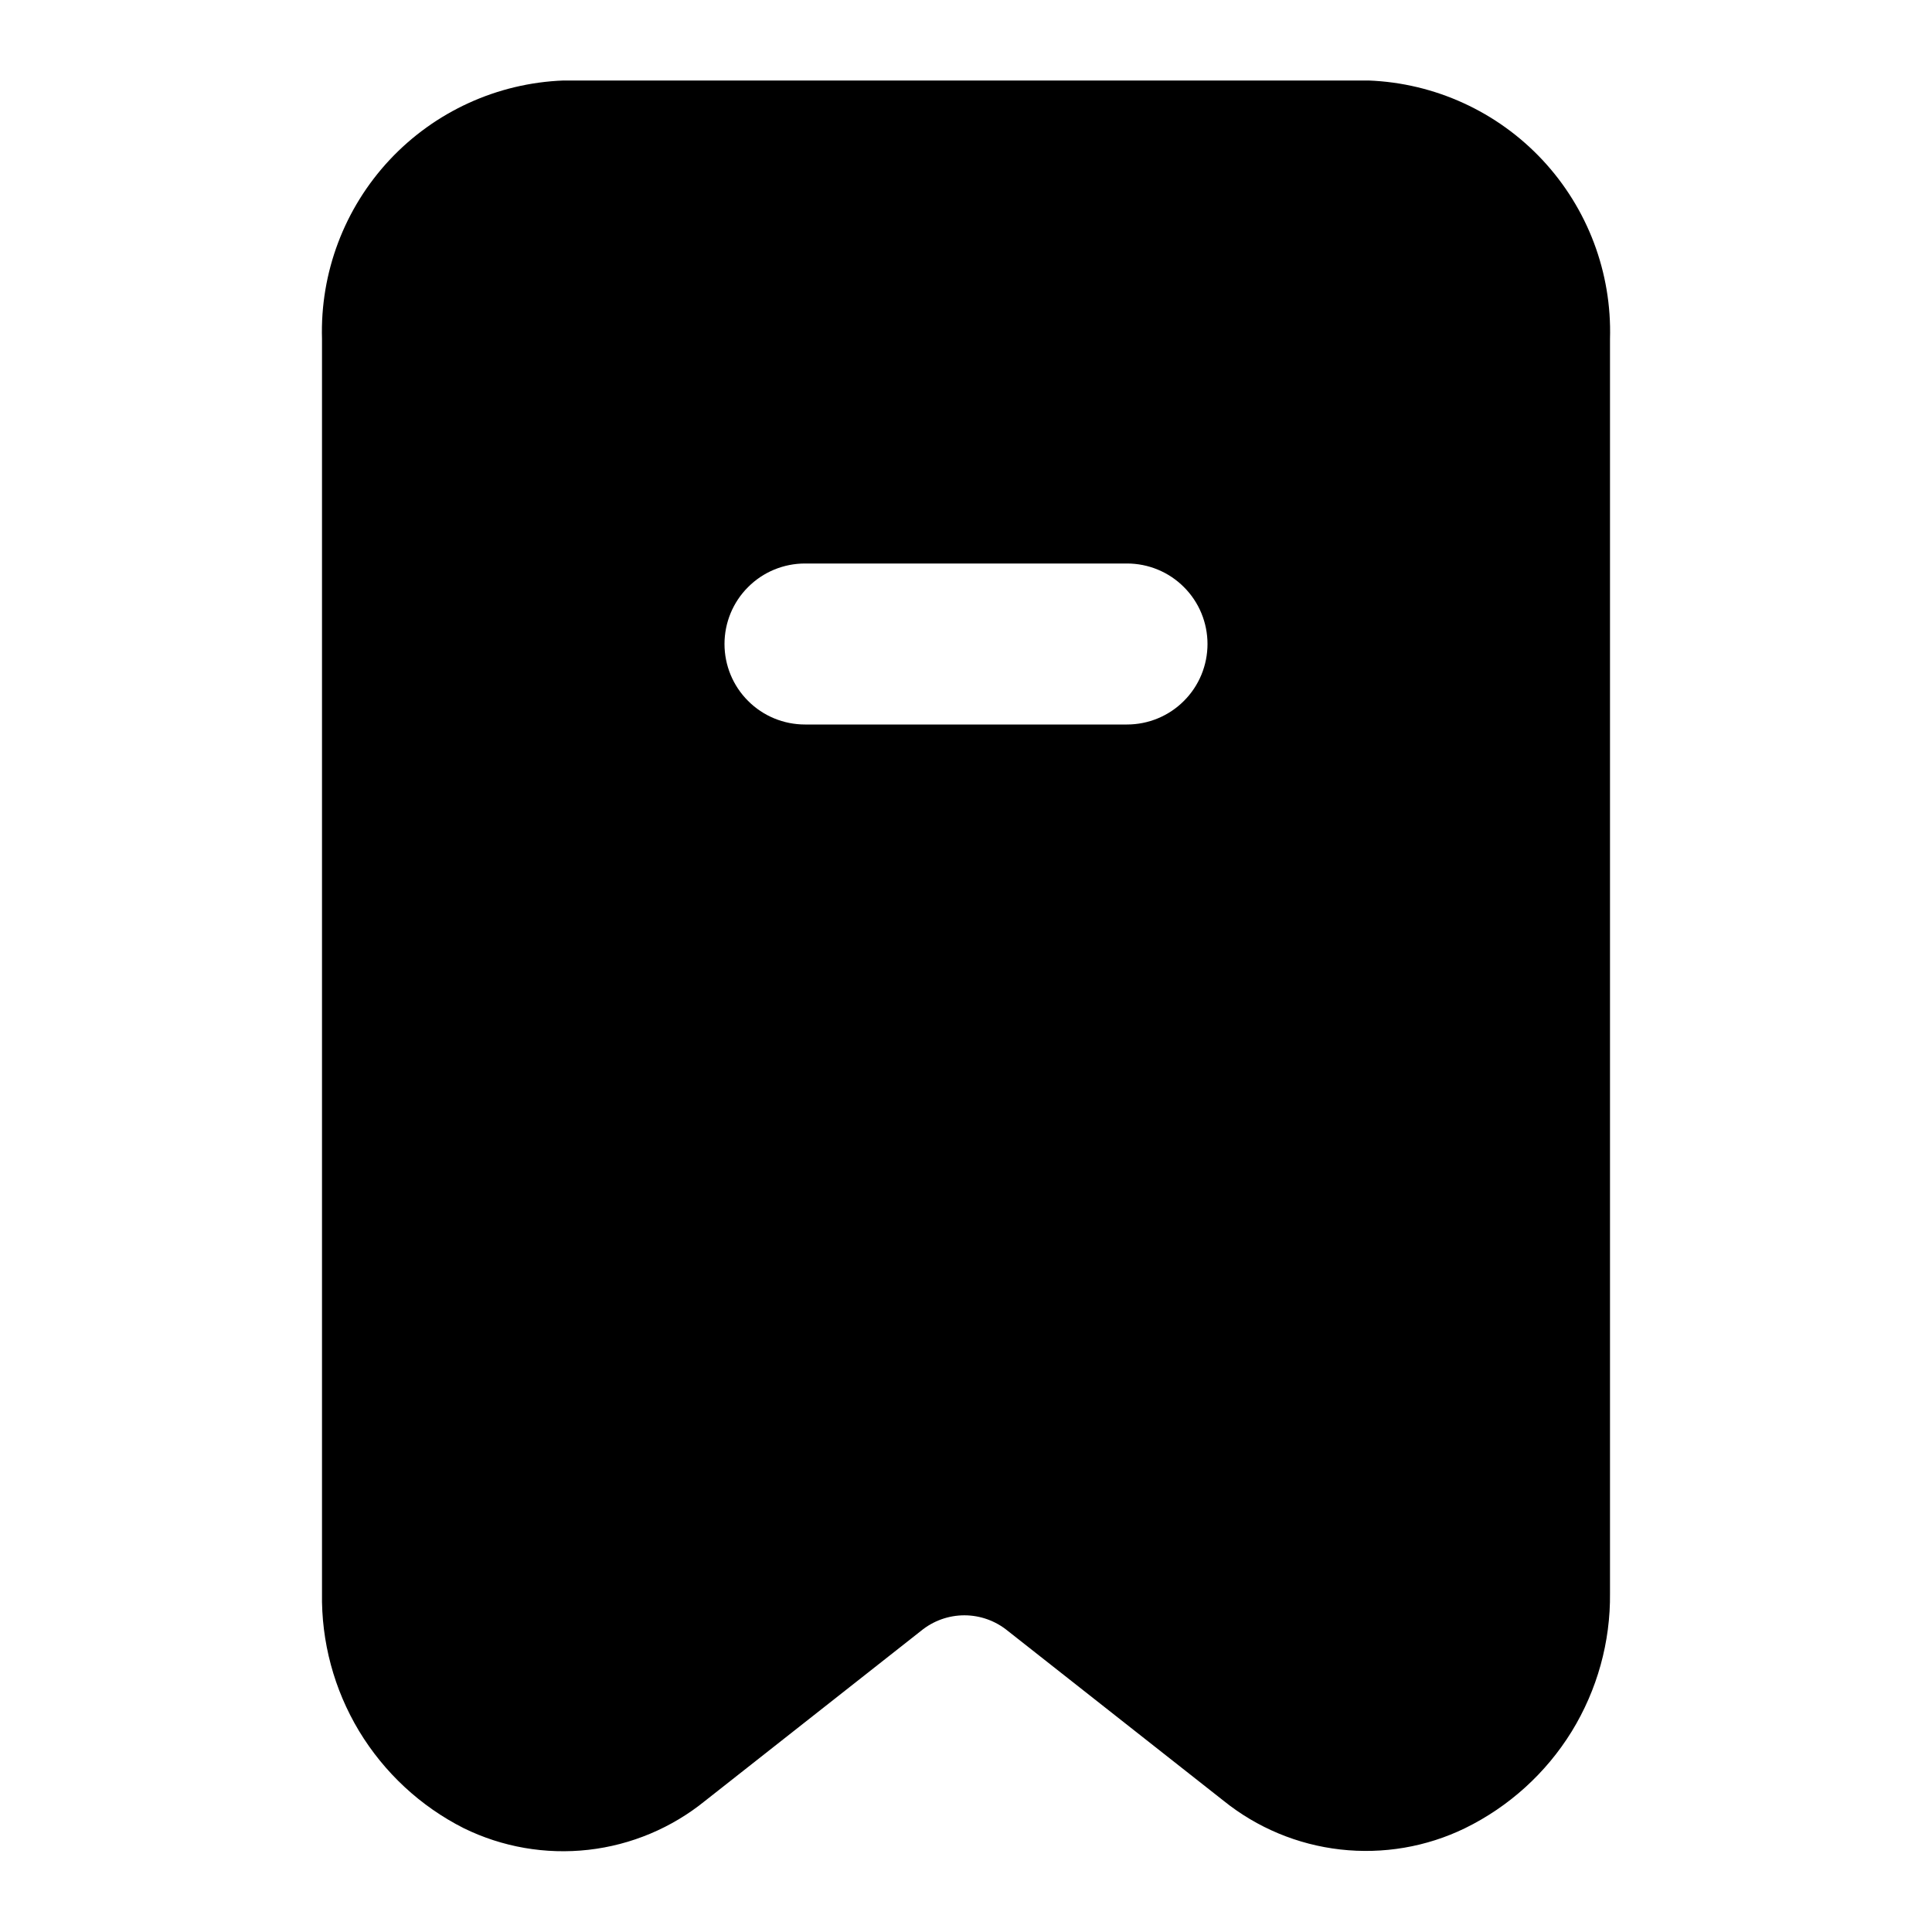 <svg width="24" height="24" viewBox="0 0 24 24" fill="none" xmlns="http://www.w3.org/2000/svg">
<path d="M17 1H7C6.178 1.031 5.401 1.386 4.839 1.987C4.277 2.589 3.976 3.387 4 4.21V19.79C3.99 20.393 4.149 20.986 4.46 21.503C4.772 22.019 5.222 22.438 5.76 22.71C6.24 22.946 6.778 23.039 7.31 22.979C7.841 22.919 8.345 22.707 8.76 22.37L11.44 20.26C11.592 20.135 11.783 20.066 11.98 20.066C12.177 20.066 12.368 20.135 12.52 20.26L15.2 22.37C15.616 22.705 16.119 22.915 16.651 22.975C17.182 23.035 17.719 22.944 18.2 22.71C18.745 22.443 19.204 22.027 19.523 21.511C19.841 20.994 20.007 20.397 20 19.79V4.21C20.024 3.387 19.723 2.589 19.161 1.987C18.599 1.386 17.822 1.031 17 1V1ZM14 9H10C9.735 9 9.48 8.895 9.293 8.707C9.105 8.52 9 8.265 9 8C9 7.735 9.105 7.48 9.293 7.293C9.48 7.105 9.735 7 10 7H14C14.265 7 14.52 7.105 14.707 7.293C14.895 7.48 15 7.735 15 8C15 8.265 14.895 8.52 14.707 8.707C14.52 8.895 14.265 9 14 9Z" fill="black"/>
</svg>
